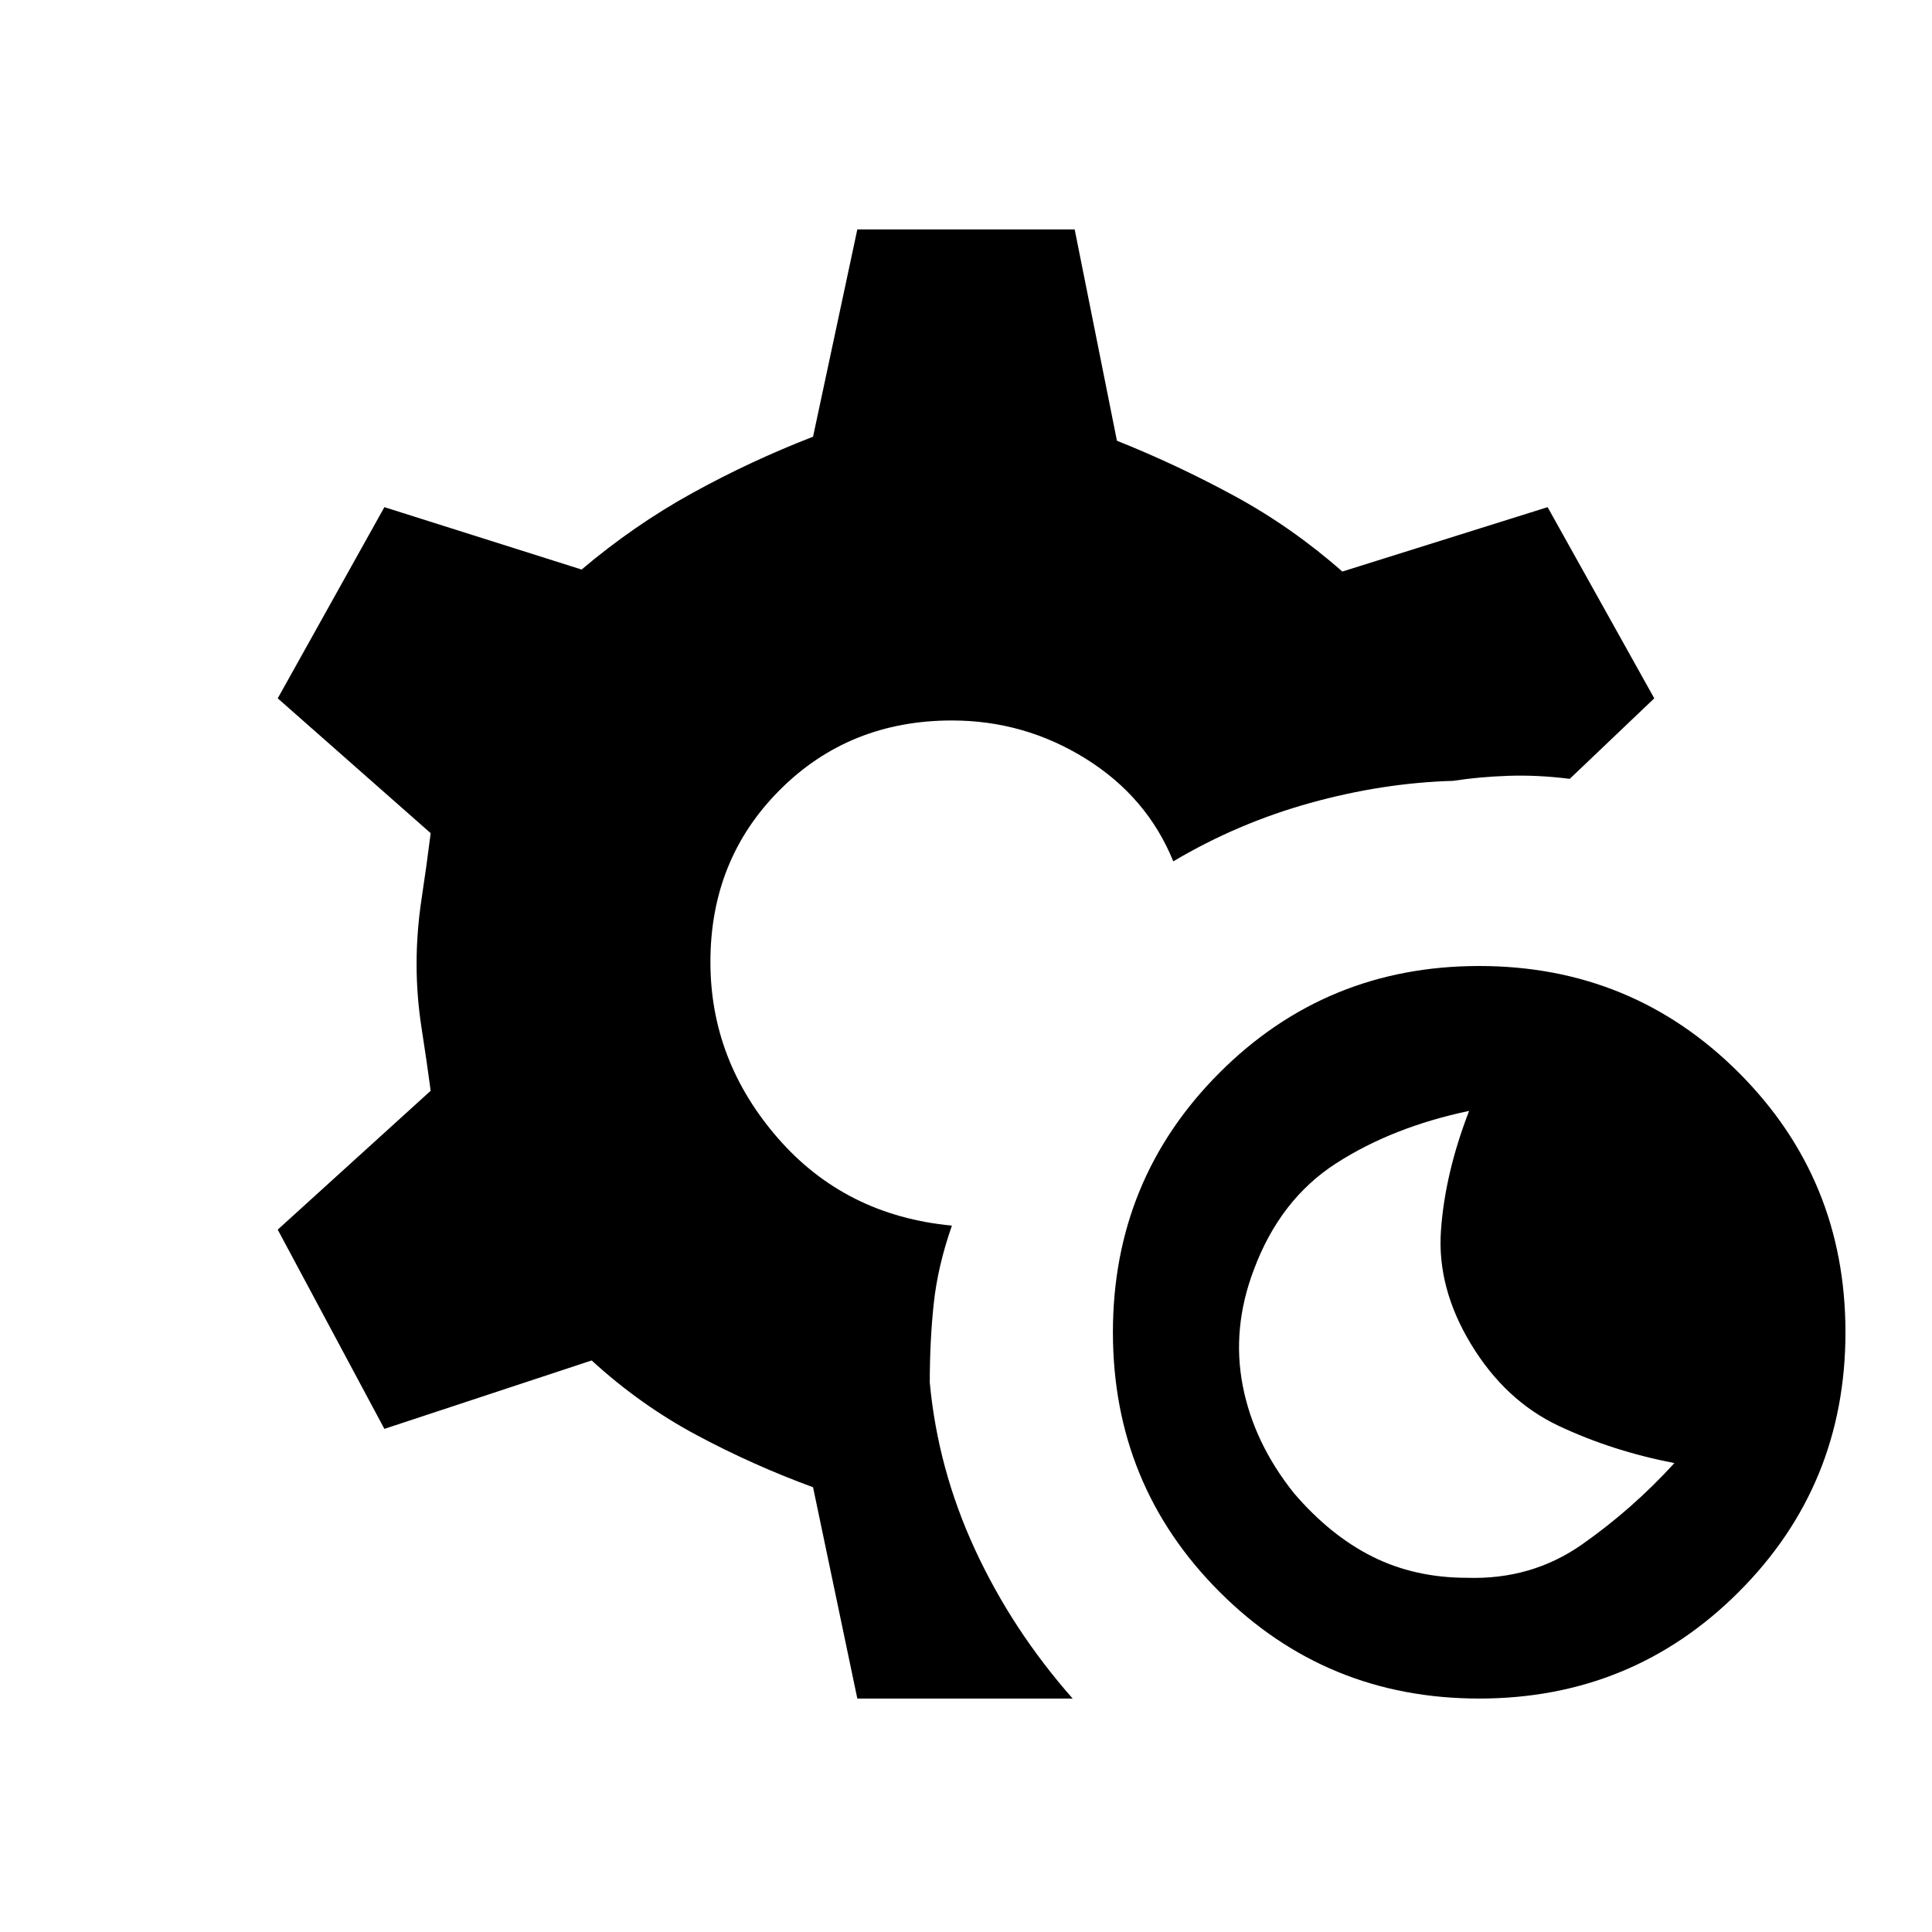<svg xmlns="http://www.w3.org/2000/svg" height="20" viewBox="0 -960 960 960" width="20"><path d="M735-116q-76 0-129-53t-53-129q0-76 53-129t129-53q76 0 129 53t53 129q0 76-53 129t-129 53Zm-6-60q32 1 57-16.5t46-40.5q-31-6-57.5-18.5T731-292q-17-28-15-56.5t14-59.5q-38 8-66 26t-41 53q-11 29-5.5 57.5T643-218q18 21 39 31.5t47 10.5Zm-303 60-22-105q-30-11-58-26t-52-37l-103 34-53-99 76-69q-2-15-4.5-31t-2.5-32q0-16 2.5-32.5T214-546l-76-67 53-95 98 31q26-22 55-38t60-28l22-103h108l21 105q30 12 58.5 27.5T667-676l102-32 53 95-42 40q-16-2-30.5-1.5T722-572q-35 1-71 11t-68 29q-13-32-43.5-51T473-602q-51 0-85.5 34.5T353-482q0 49 33.5 87.5T473-351q-7 20-9 38.5t-2 39.5q4 43 22.5 83t48.5 74H426Z"/></svg>